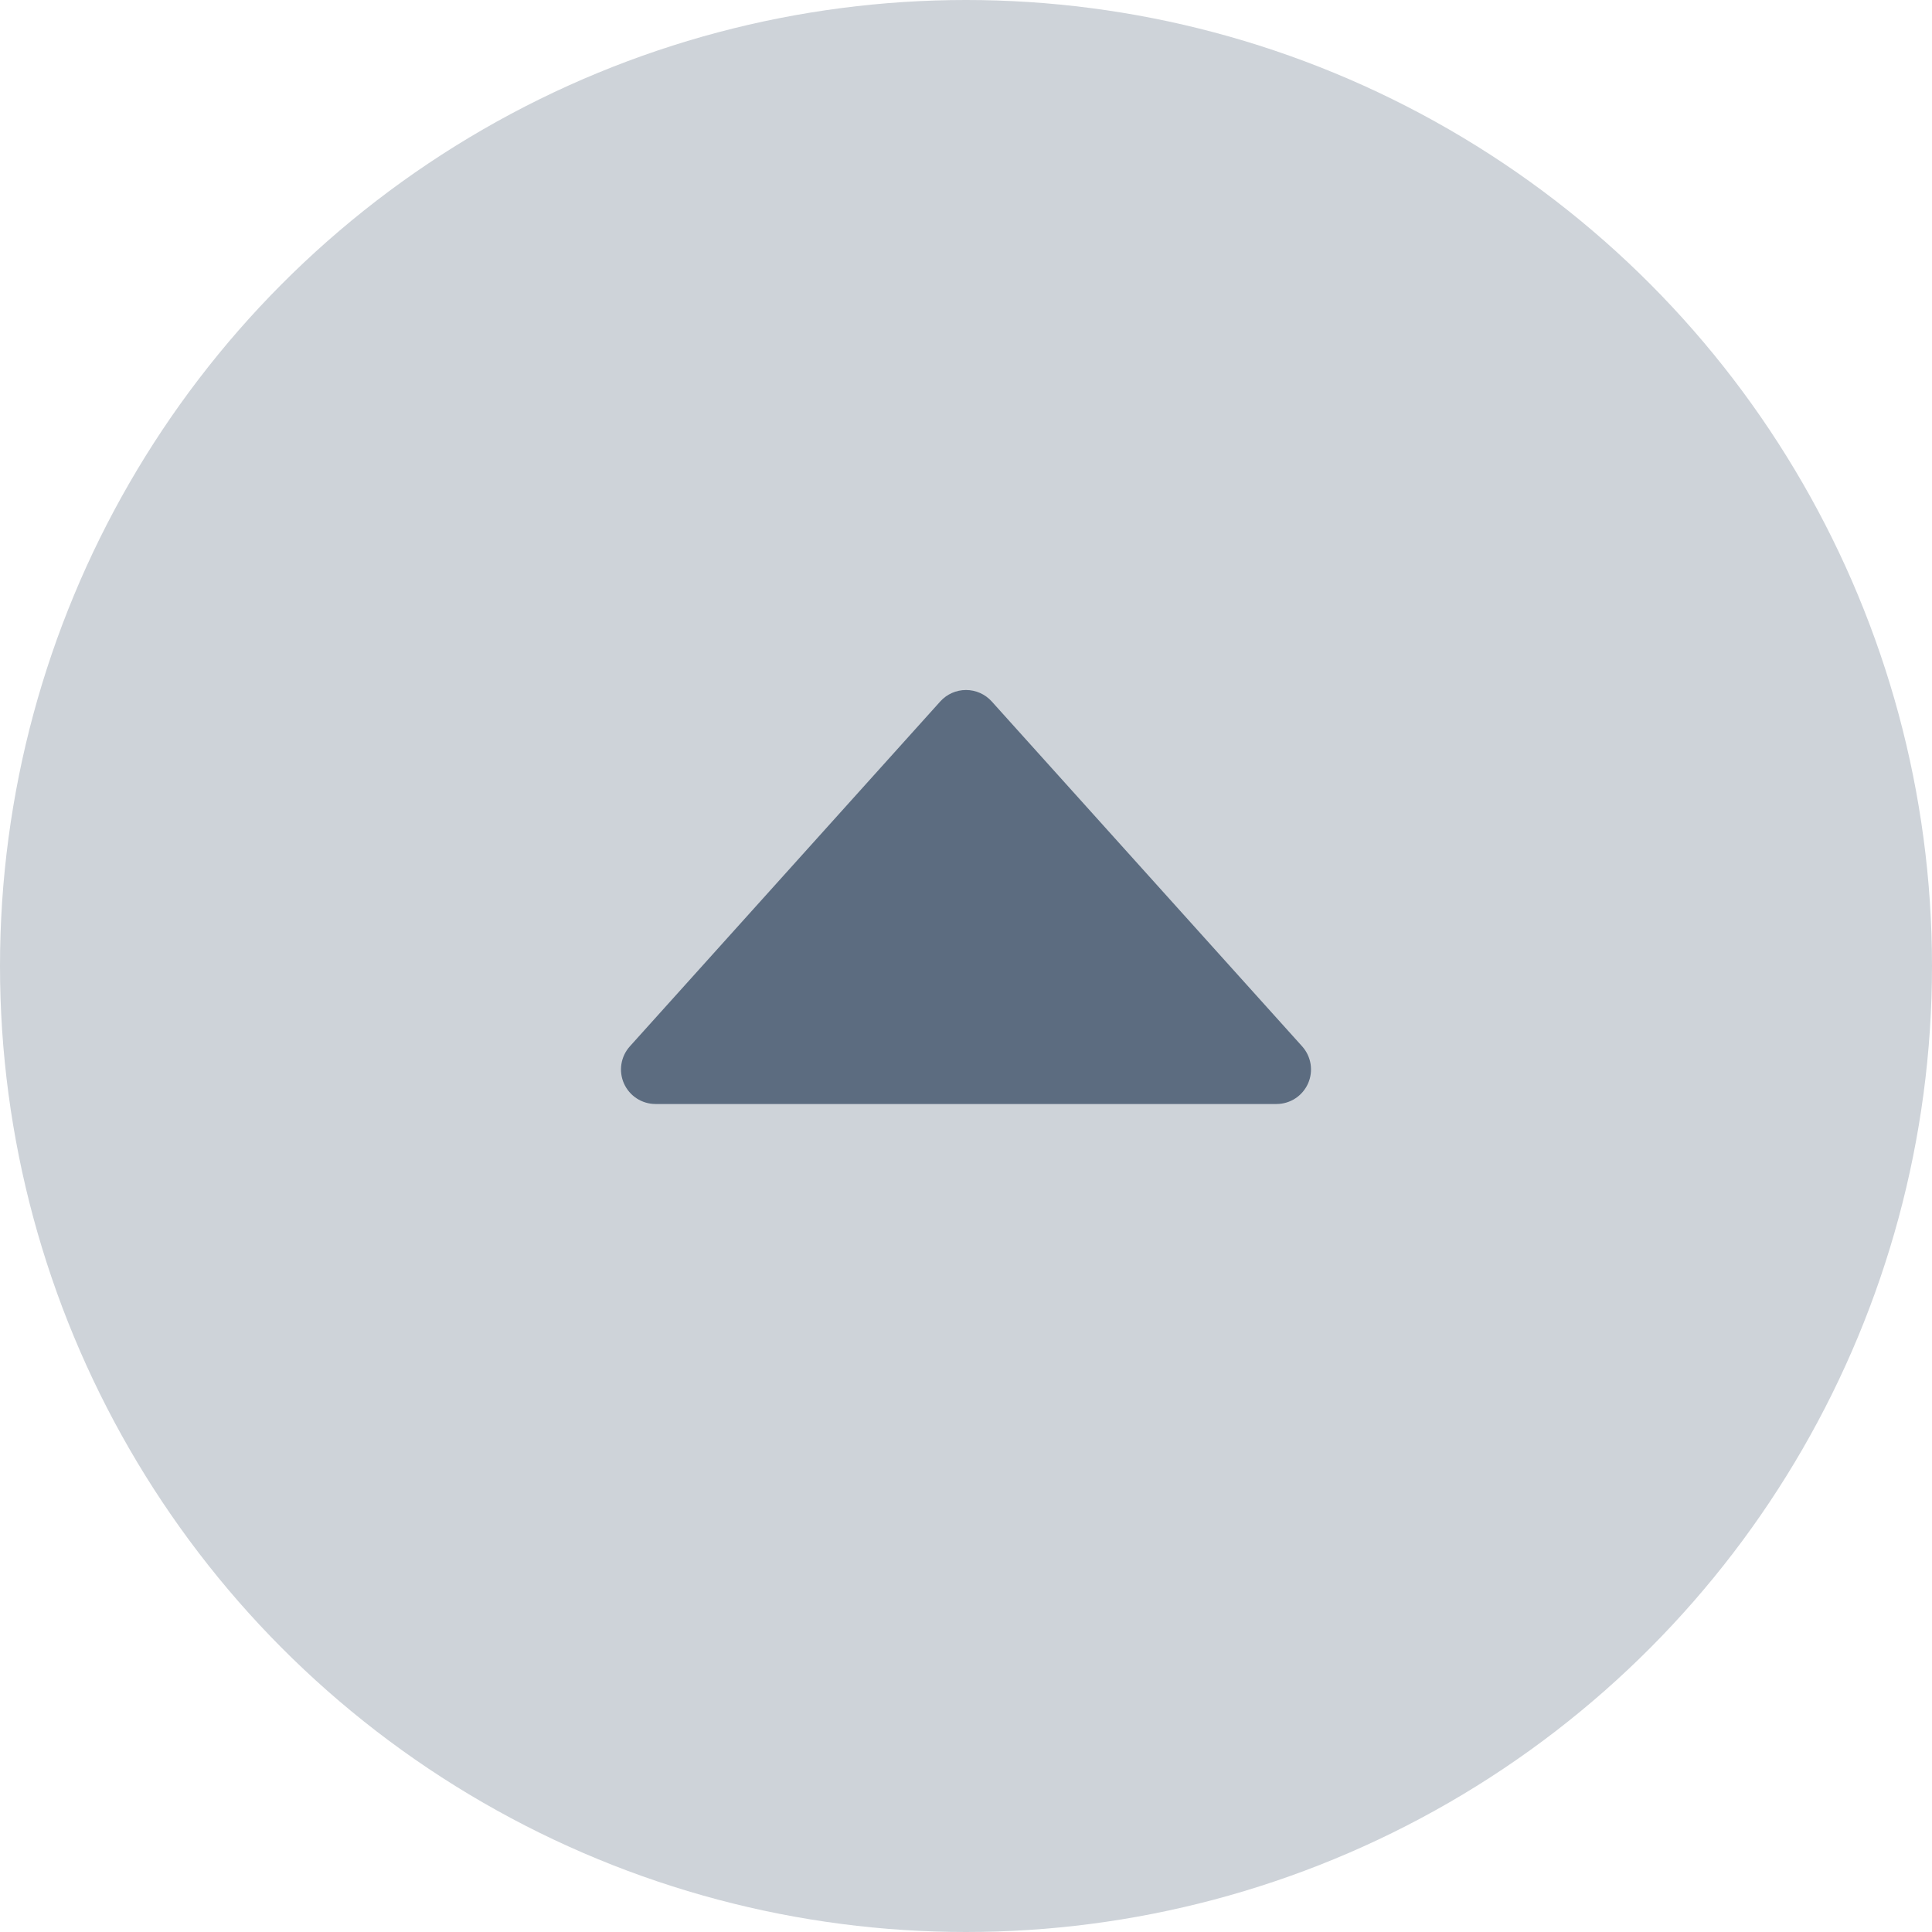 <svg width="28" height="28" viewBox="0 0 28 28" fill="none" xmlns="http://www.w3.org/2000/svg">
<circle cx="14" cy="14" r="14" fill="#CED3D9"/>
<path d="M14 10C14.142 10 14.277 10.06 14.372 10.165L18.872 15.165C19.004 15.312 19.037 15.523 18.957 15.703C18.876 15.884 18.698 16 18.5 16H9.5C9.303 16 9.124 15.884 9.043 15.703C8.963 15.523 8.996 15.312 9.128 15.165L13.628 10.165C13.723 10.06 13.858 10 14 10Z" fill="#5C6C80"/>
</svg>
